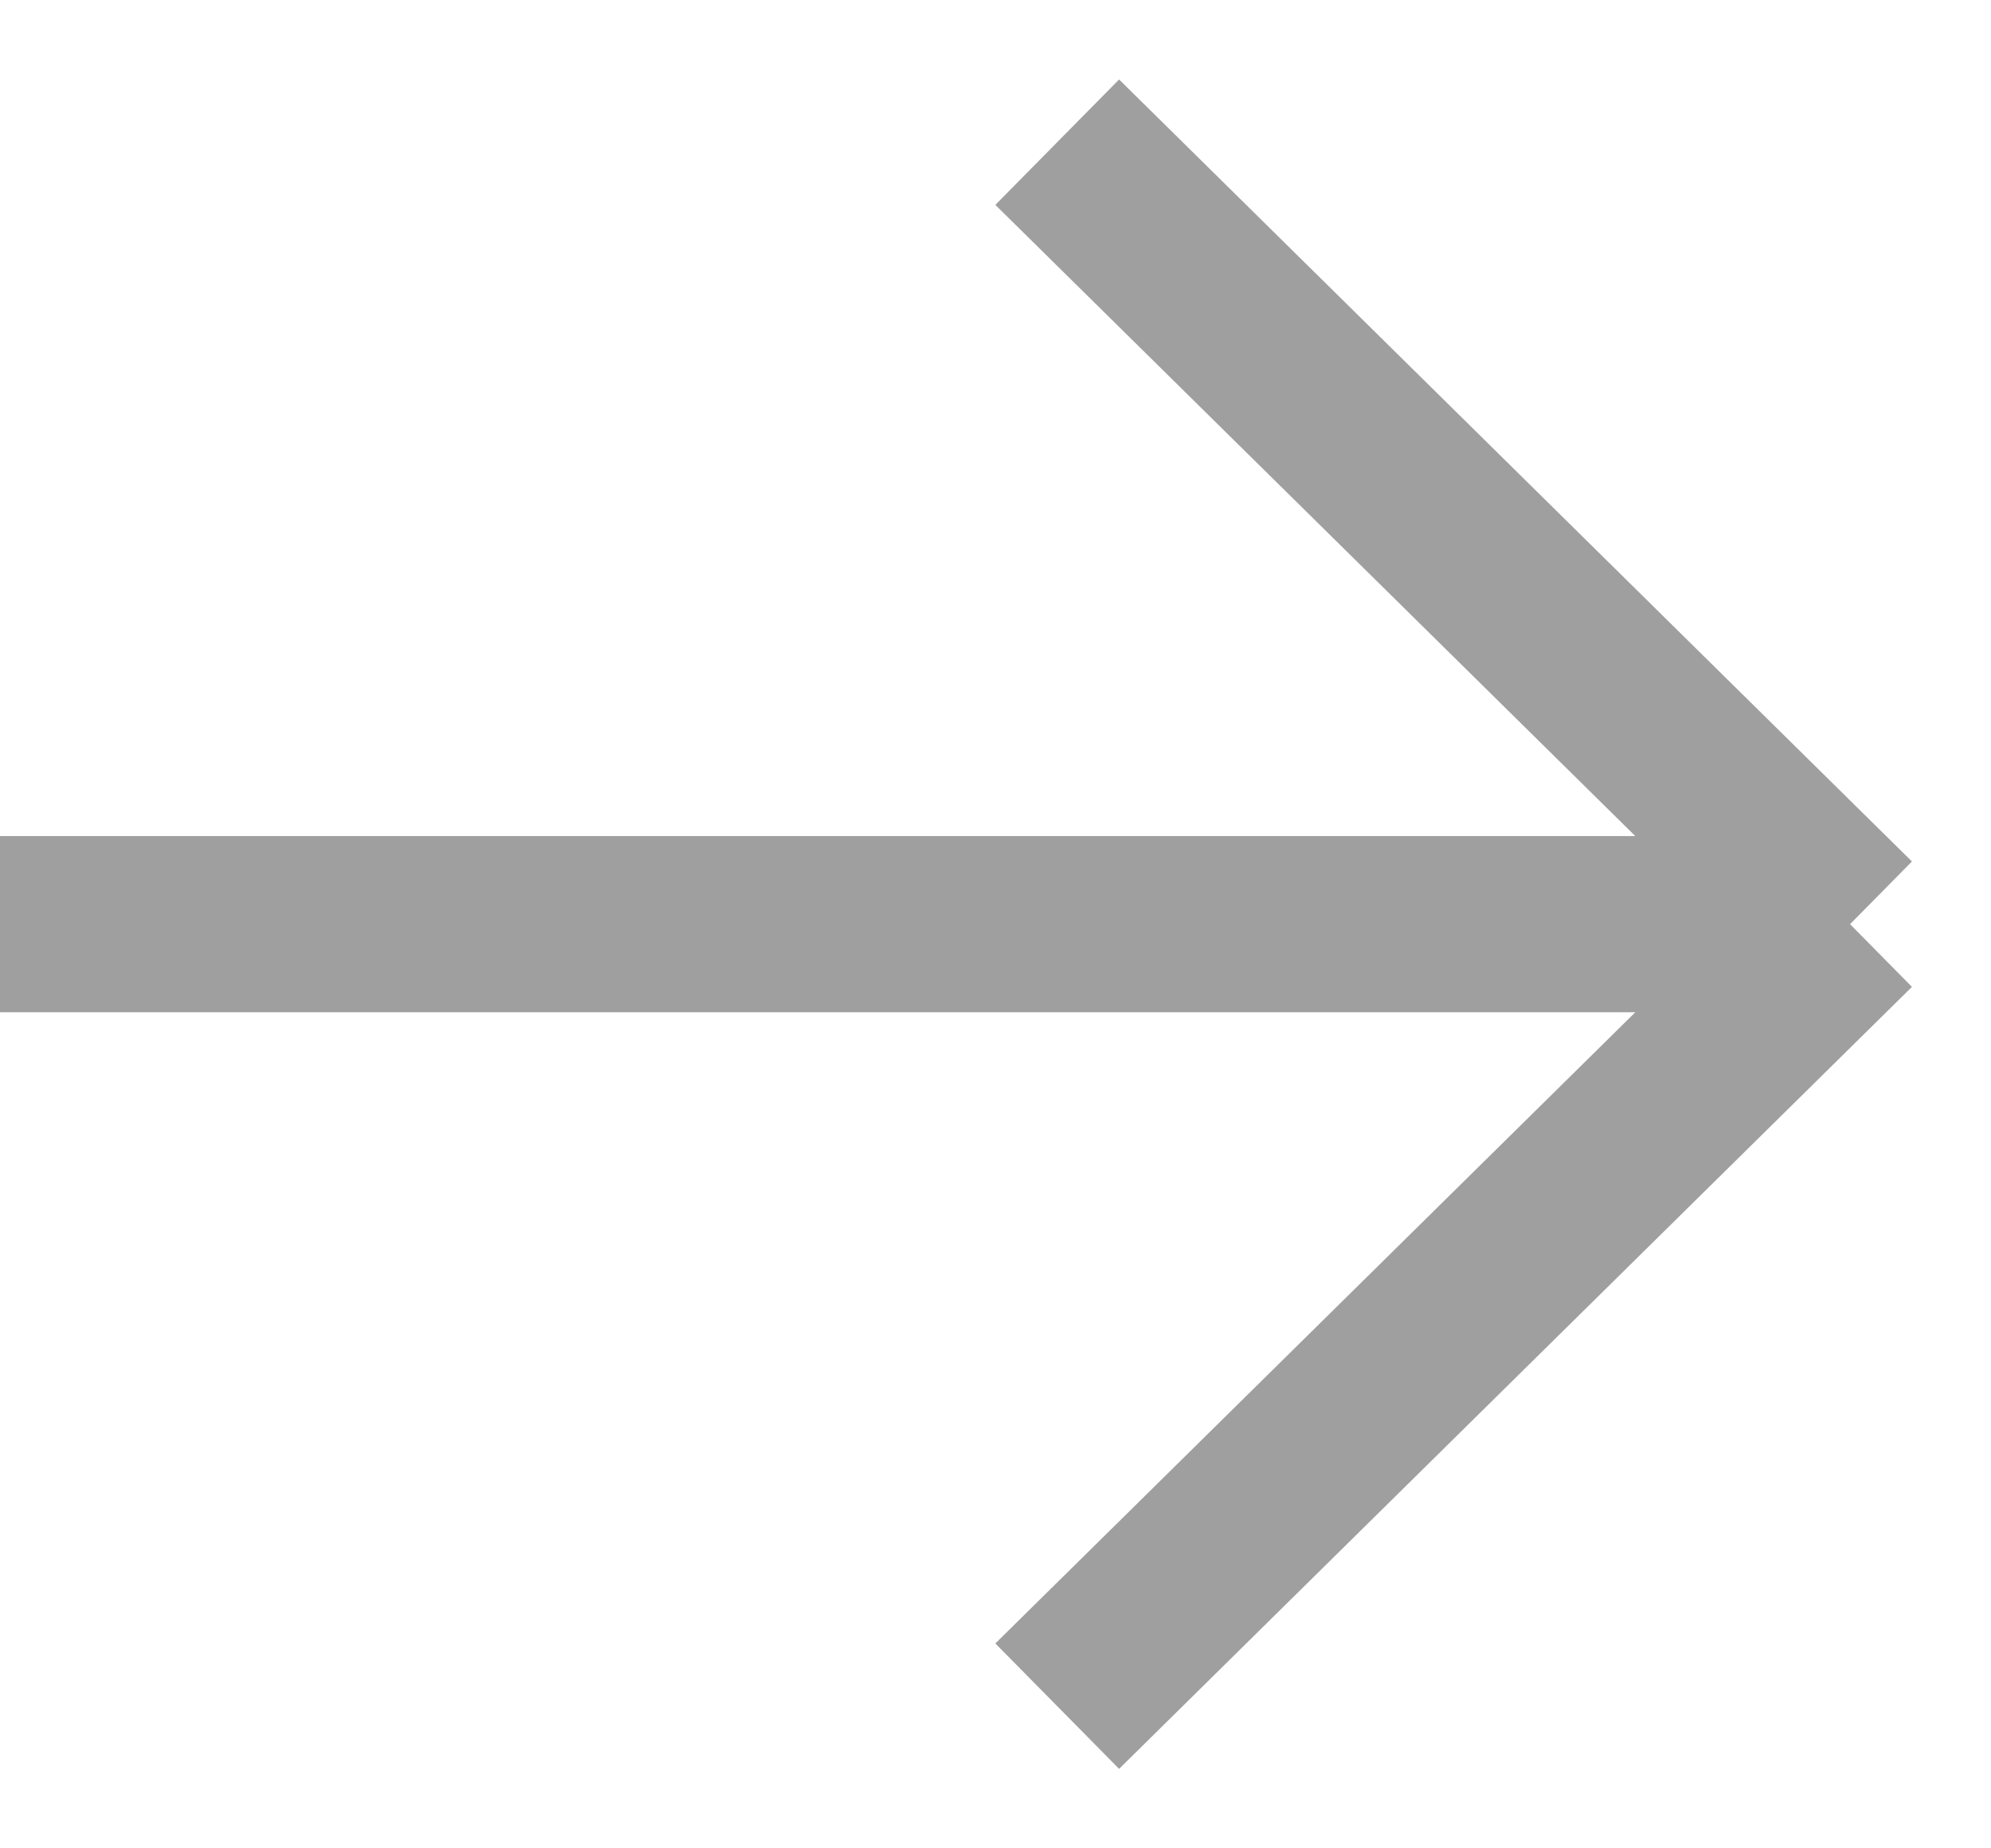 <svg width="14" height="13" viewBox="0 0 14 13" fill="none" xmlns="http://www.w3.org/2000/svg">
<path d="M0 6.5H13.009M13.009 6.5L7.434 1M13.009 6.5L7.434 12" stroke="#9F9F9F" stroke-width="1.239"/>
</svg>
